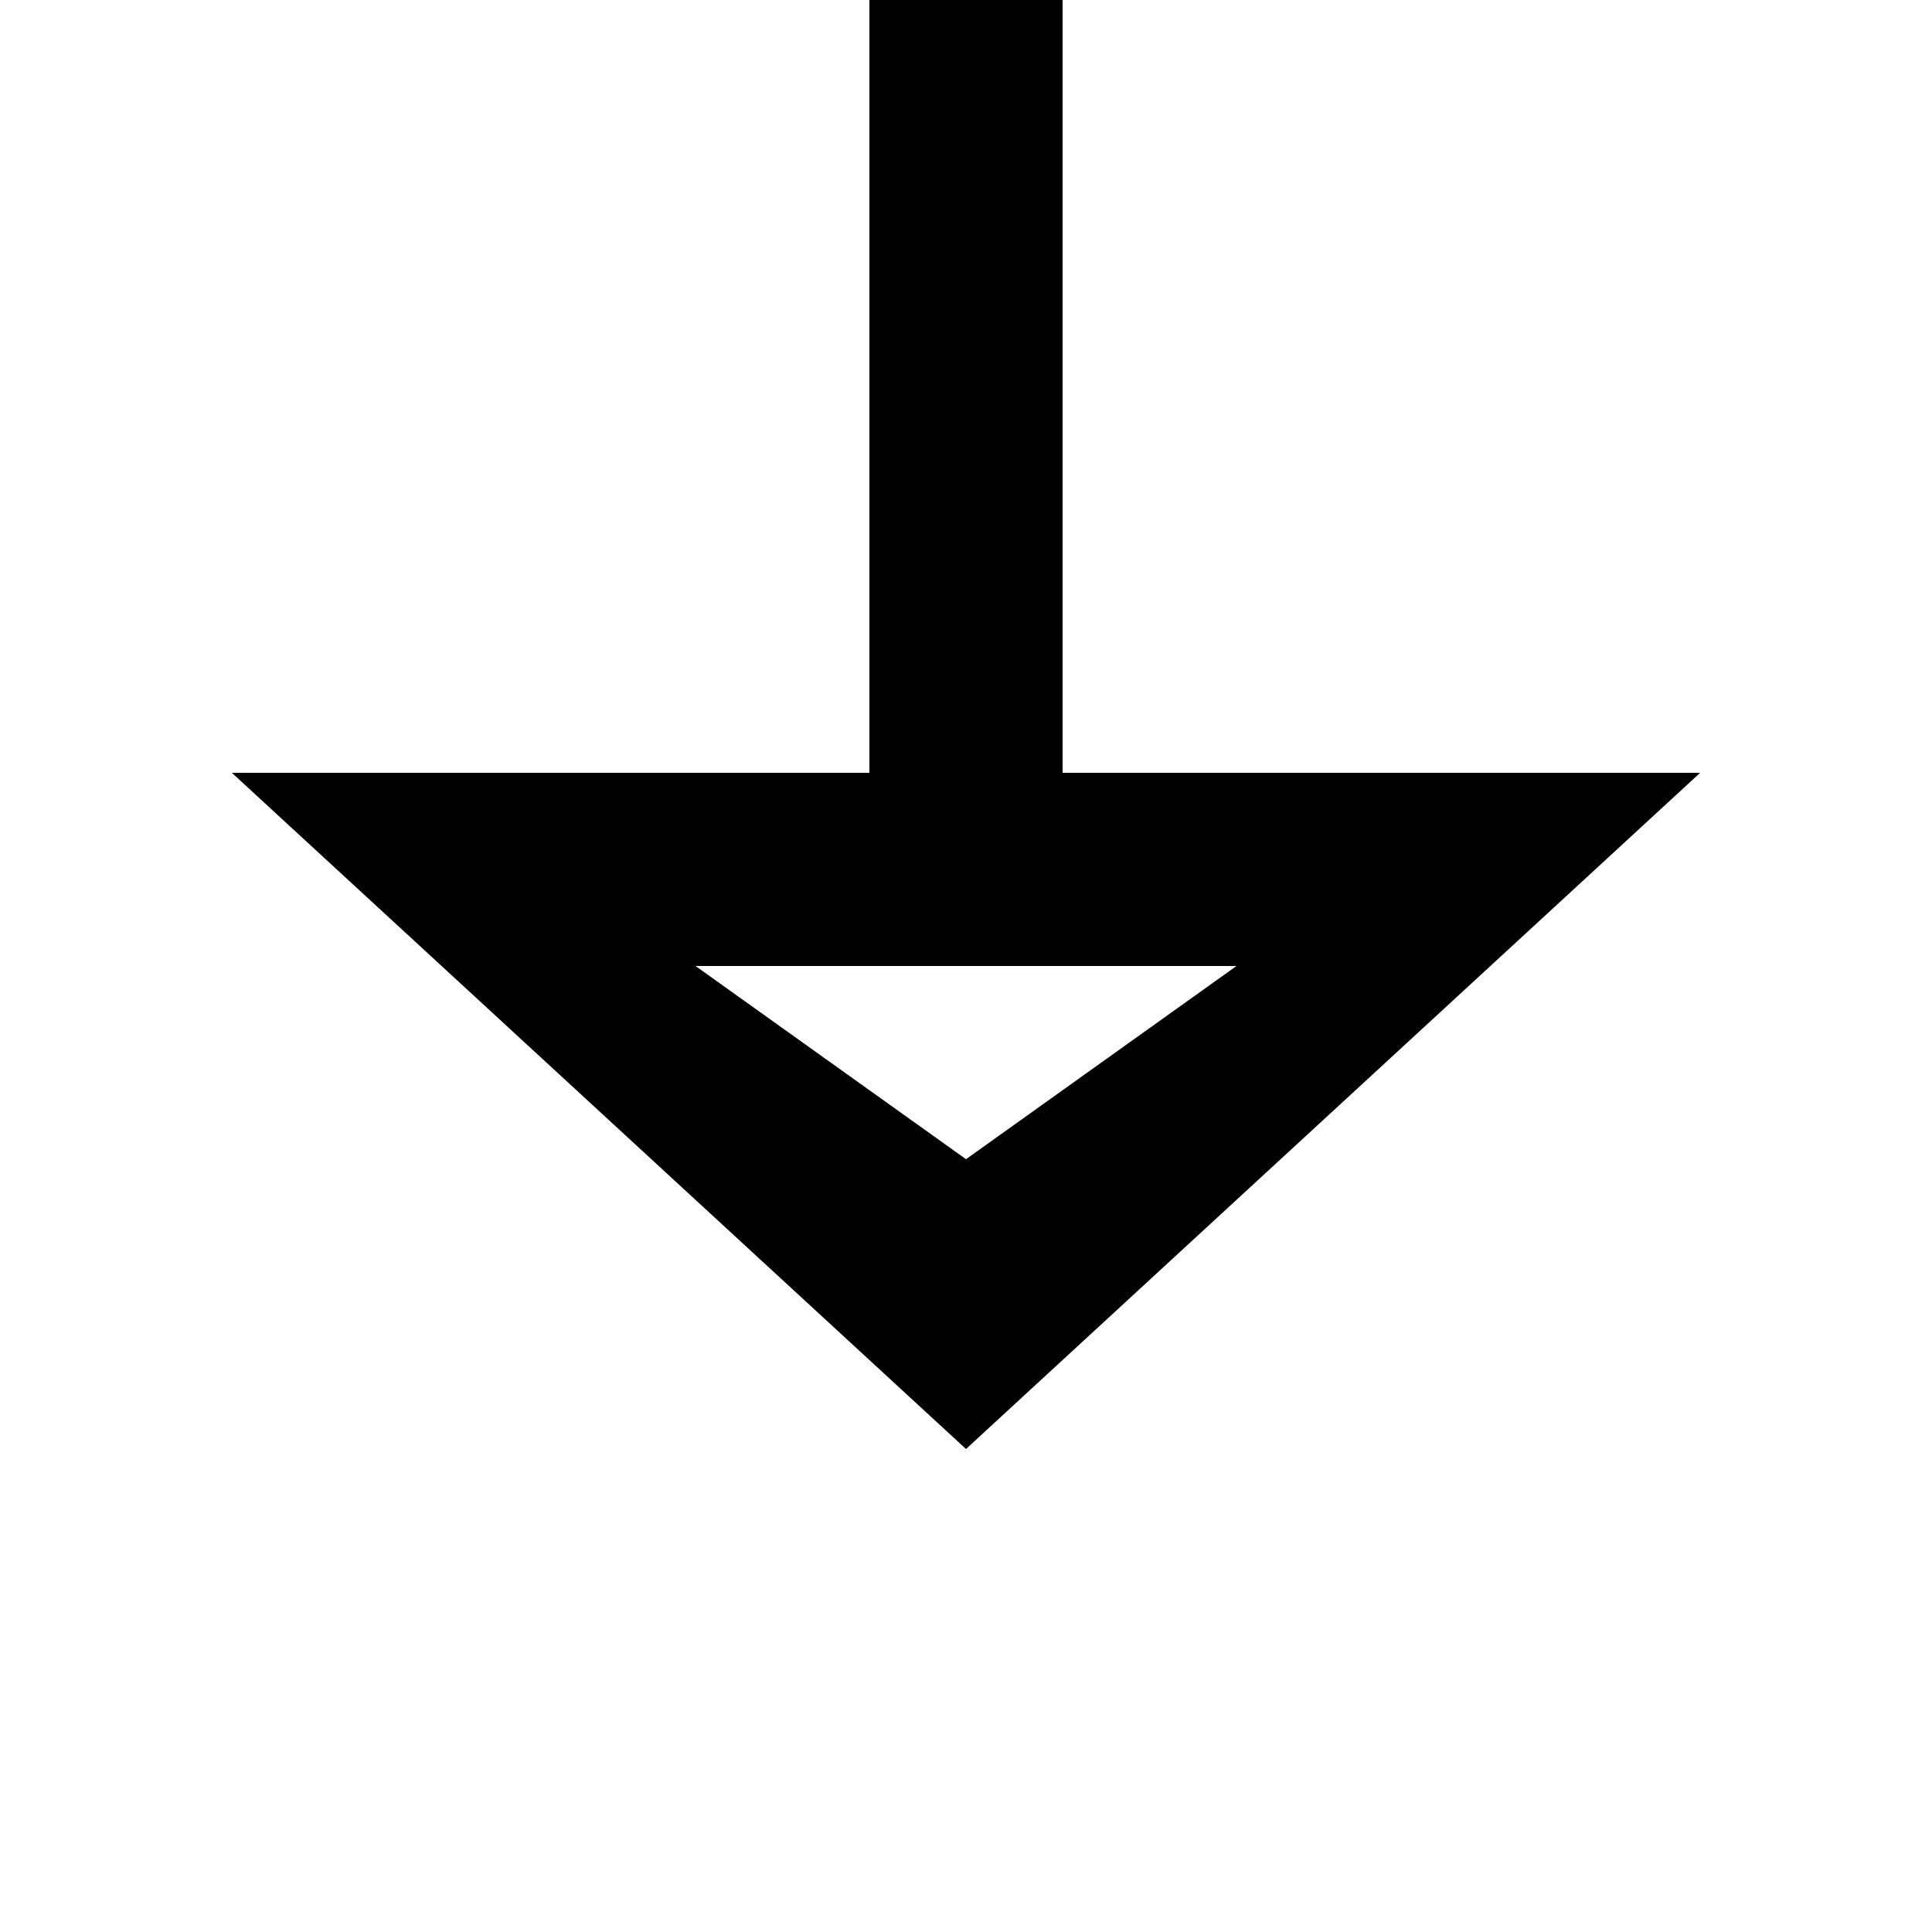 ﻿<?xml version="1.0" encoding="utf-8"?>
<svg version="1.1" xmlns:xlink="http://www.w3.org/1999/xlink" width="20px" height="20px" preserveAspectRatio="xMinYMid meet" viewBox="1212 1101  20 18" xmlns="http://www.w3.org/2000/svg">
  <path d="M 1222 989  L 1222 1109  " stroke-width="2" stroke="#000000" fill="none" />
  <path d="M 1214.4 1108  L 1222 1115  L 1229.6 1108  L 1214.4 1108  Z M 1219.2 1110  L 1224.8 1110  L 1222 1112  L 1219.2 1110  Z " fill-rule="nonzero" fill="#000000" stroke="none" />
</svg>